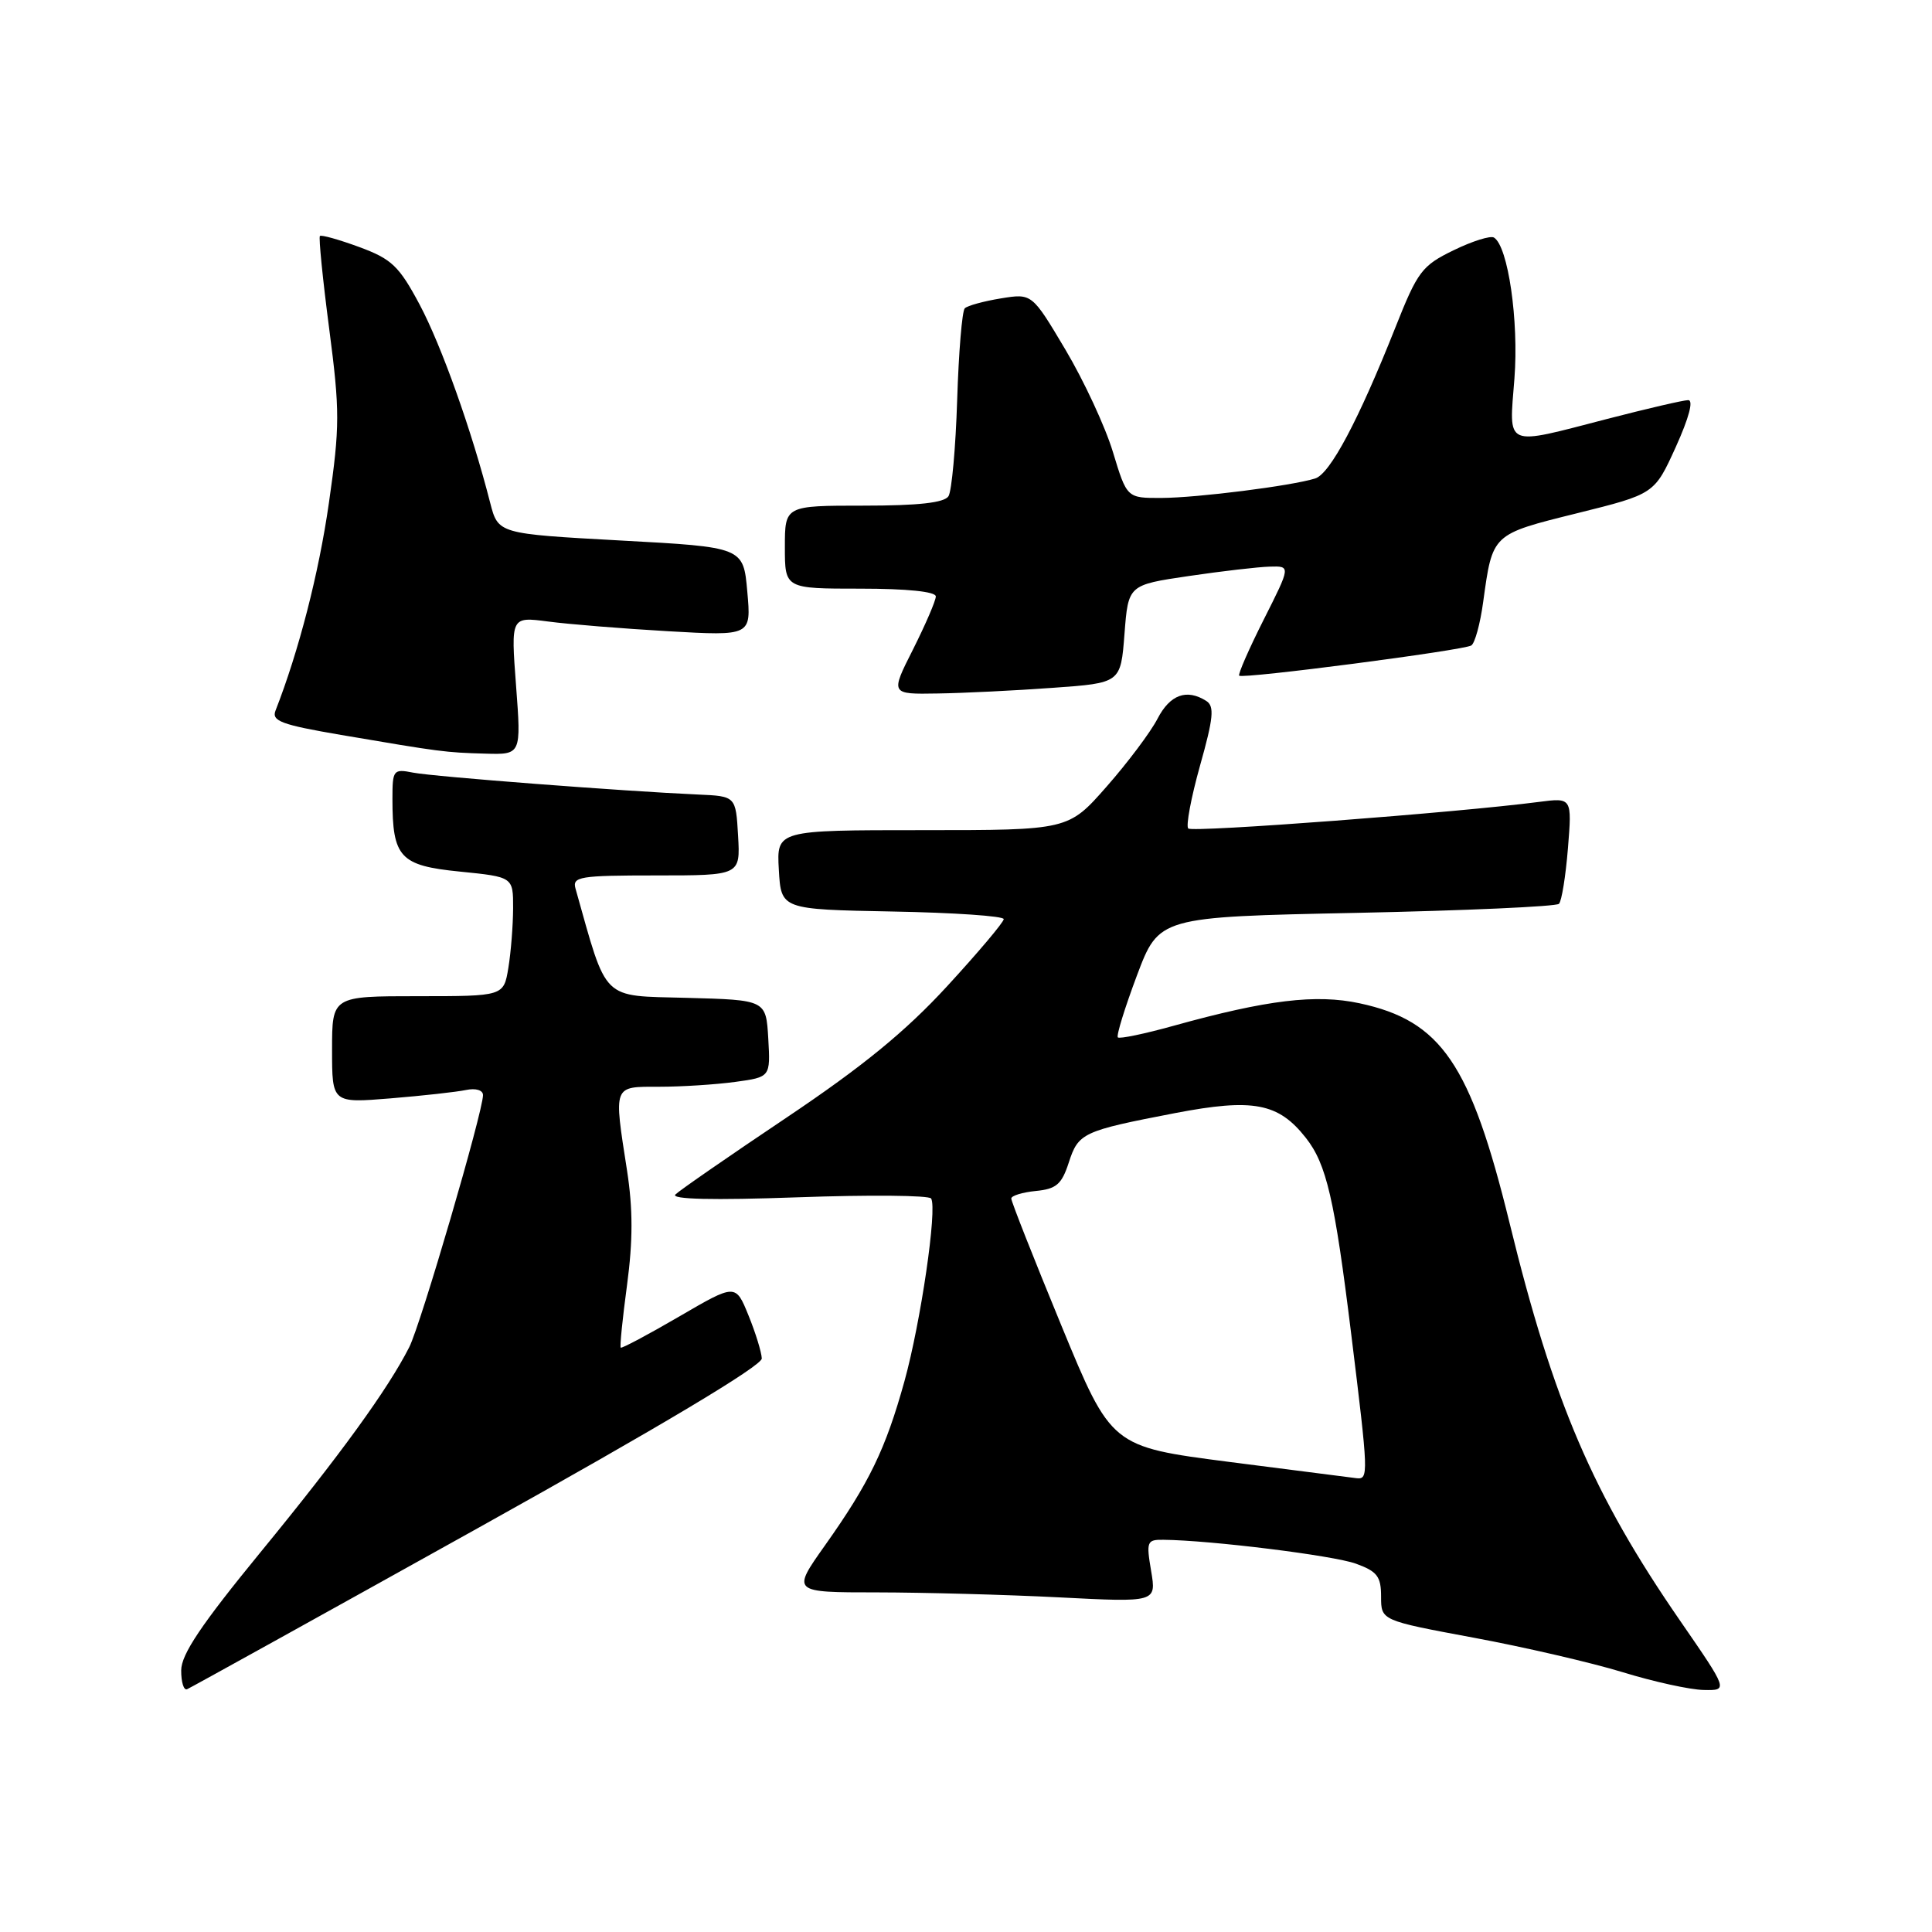 <?xml version="1.0" encoding="UTF-8" standalone="no"?>
<!DOCTYPE svg PUBLIC "-//W3C//DTD SVG 1.1//EN" "http://www.w3.org/Graphics/SVG/1.1/DTD/svg11.dtd" >
<svg xmlns="http://www.w3.org/2000/svg" xmlns:xlink="http://www.w3.org/1999/xlink" version="1.1" viewBox="0 0 256 256">
 <g >
 <path fill="currentColor"
d=" M 63.29 202.50 C 87.41 189.07 100.98 180.96 100.94 180.00 C 100.91 179.18 100.12 176.61 99.18 174.30 C 97.47 170.09 97.47 170.09 89.99 174.45 C 85.87 176.85 82.39 178.70 82.25 178.57 C 82.11 178.44 82.49 174.69 83.09 170.24 C 83.87 164.40 83.87 160.19 83.09 155.13 C 81.31 143.67 81.18 144.00 87.36 144.00 C 90.31 144.00 94.83 143.71 97.41 143.36 C 102.09 142.72 102.09 142.72 101.80 137.61 C 101.50 132.50 101.50 132.50 91.00 132.22 C 79.57 131.91 80.52 132.85 76.26 117.75 C 75.81 116.16 76.78 116.00 86.94 116.00 C 98.10 116.00 98.10 116.00 97.80 110.75 C 97.50 105.50 97.50 105.50 92.50 105.28 C 82.72 104.85 57.46 102.91 54.75 102.38 C 52.12 101.86 52.00 102.01 52.00 105.86 C 52.00 113.62 52.99 114.70 60.93 115.49 C 68.00 116.20 68.00 116.20 67.99 120.35 C 67.98 122.63 67.70 126.19 67.36 128.25 C 66.74 132.00 66.74 132.00 55.37 132.00 C 44.00 132.00 44.00 132.00 44.00 139.09 C 44.00 146.17 44.00 146.17 51.75 145.54 C 56.01 145.19 60.51 144.69 61.75 144.43 C 63.05 144.16 64.00 144.45 64.00 145.11 C 64.00 147.30 55.75 175.51 54.23 178.50 C 51.42 184.05 45.07 192.81 34.51 205.69 C 26.68 215.25 24.01 219.22 24.01 221.33 C 24.00 222.89 24.35 224.02 24.79 223.83 C 25.22 223.65 42.55 214.05 63.29 202.50 Z  M 222.62 214.75 C 211.08 198.03 205.83 185.80 200.03 162.07 C 194.85 140.94 190.98 135.26 180.15 132.94 C 174.37 131.70 167.89 132.48 155.51 135.92 C 151.67 136.99 148.35 137.68 148.12 137.46 C 147.90 137.23 149.04 133.55 150.64 129.28 C 153.57 121.50 153.57 121.50 179.74 120.96 C 194.14 120.66 206.21 120.12 206.57 119.76 C 206.93 119.41 207.46 116.09 207.76 112.40 C 208.30 105.69 208.30 105.69 203.90 106.26 C 193.13 107.67 158.00 110.33 157.45 109.78 C 157.12 109.45 157.82 105.70 159.01 101.45 C 160.79 95.13 160.94 93.58 159.84 92.88 C 157.24 91.23 155.03 92.04 153.38 95.23 C 152.46 97.01 149.42 101.06 146.63 104.23 C 141.56 110.00 141.56 110.00 122.23 110.00 C 102.90 110.00 102.90 110.00 103.20 115.25 C 103.50 120.50 103.50 120.50 118.25 120.78 C 126.36 120.93 133.00 121.38 133.00 121.79 C 133.00 122.19 129.62 126.20 125.48 130.70 C 119.96 136.70 114.30 141.32 104.23 148.08 C 96.68 153.14 90.05 157.73 89.50 158.27 C 88.84 158.92 94.41 159.05 105.70 158.65 C 115.16 158.31 123.12 158.38 123.38 158.81 C 124.21 160.14 122.01 175.18 119.85 183.00 C 117.35 192.01 115.19 196.48 109.33 204.75 C 104.90 211.00 104.90 211.00 116.20 211.00 C 122.41 211.01 133.29 211.30 140.36 211.66 C 153.23 212.32 153.23 212.32 152.53 208.16 C 151.87 204.26 151.97 204.00 154.16 204.03 C 160.41 204.09 176.67 206.11 179.65 207.19 C 182.49 208.22 183.00 208.88 183.00 211.56 C 183.00 214.72 183.00 214.72 195.25 217.00 C 201.99 218.25 210.88 220.31 215.00 221.57 C 219.12 222.84 223.96 223.90 225.75 223.93 C 229.00 224.00 229.00 224.00 222.62 214.75 Z  M 68.38 90.85 C 67.69 81.71 67.69 81.71 72.60 82.35 C 75.29 82.71 82.46 83.29 88.52 83.64 C 99.55 84.27 99.55 84.27 99.02 78.39 C 98.50 72.50 98.50 72.50 82.25 71.62 C 66.01 70.73 66.01 70.73 64.95 66.62 C 62.51 57.05 58.50 45.81 55.61 40.37 C 52.88 35.25 51.90 34.32 47.62 32.74 C 44.93 31.75 42.58 31.09 42.39 31.27 C 42.21 31.46 42.76 36.99 43.62 43.56 C 45.04 54.44 45.04 56.49 43.58 66.65 C 42.24 75.99 39.59 86.28 36.51 94.15 C 35.96 95.54 37.28 96.03 45.18 97.38 C 58.46 99.64 58.98 99.71 64.29 99.86 C 69.07 100.00 69.07 100.00 68.38 90.85 Z  M 139.50 91.14 C 148.50 90.50 148.50 90.50 149.00 84.00 C 149.50 77.51 149.50 77.51 157.50 76.33 C 161.90 75.68 166.74 75.12 168.26 75.08 C 171.03 75.00 171.03 75.00 167.45 82.10 C 165.48 86.01 164.02 89.35 164.20 89.53 C 164.65 89.99 193.90 86.18 194.95 85.53 C 195.43 85.24 196.14 82.64 196.53 79.75 C 197.78 70.70 197.64 70.82 208.96 68.01 C 219.22 65.46 219.22 65.46 222.05 59.23 C 223.80 55.36 224.43 53.01 223.69 53.02 C 223.03 53.03 218.22 54.15 213.00 55.50 C 199.17 59.08 199.95 59.42 200.67 50.15 C 201.26 42.50 199.83 32.63 197.96 31.48 C 197.51 31.19 195.09 31.95 192.61 33.16 C 188.41 35.20 187.84 35.95 184.88 43.43 C 180.01 55.69 176.24 62.79 174.27 63.40 C 171.14 64.38 158.65 65.96 153.91 65.98 C 149.32 66.00 149.32 66.00 147.47 59.90 C 146.46 56.55 143.62 50.45 141.18 46.34 C 136.74 38.87 136.74 38.87 132.62 39.54 C 130.35 39.91 128.20 40.50 127.84 40.85 C 127.48 41.21 127.03 46.67 126.83 53.00 C 126.63 59.33 126.11 65.06 125.68 65.75 C 125.12 66.62 121.70 67.00 114.44 67.00 C 104.00 67.00 104.00 67.00 104.00 72.50 C 104.00 78.00 104.00 78.00 114.00 78.00 C 120.18 78.00 124.00 78.39 124.00 79.03 C 124.00 79.59 122.64 82.74 120.99 86.03 C 117.97 92.00 117.97 92.00 124.24 91.89 C 127.68 91.84 134.55 91.50 139.50 91.14 Z  M 162.87 193.71 C 147.25 191.69 147.25 191.69 140.62 175.60 C 136.97 166.74 133.99 159.19 134.00 158.81 C 134.00 158.44 135.46 157.99 137.25 157.81 C 139.96 157.55 140.68 156.93 141.61 154.07 C 142.89 150.11 143.43 149.86 155.71 147.49 C 166.05 145.51 169.39 146.14 173.03 150.77 C 175.77 154.25 176.84 158.86 179.05 176.83 C 181.34 195.42 181.36 196.04 179.75 195.87 C 179.06 195.79 171.47 194.82 162.87 193.71 Z "/>
</g>
</svg>